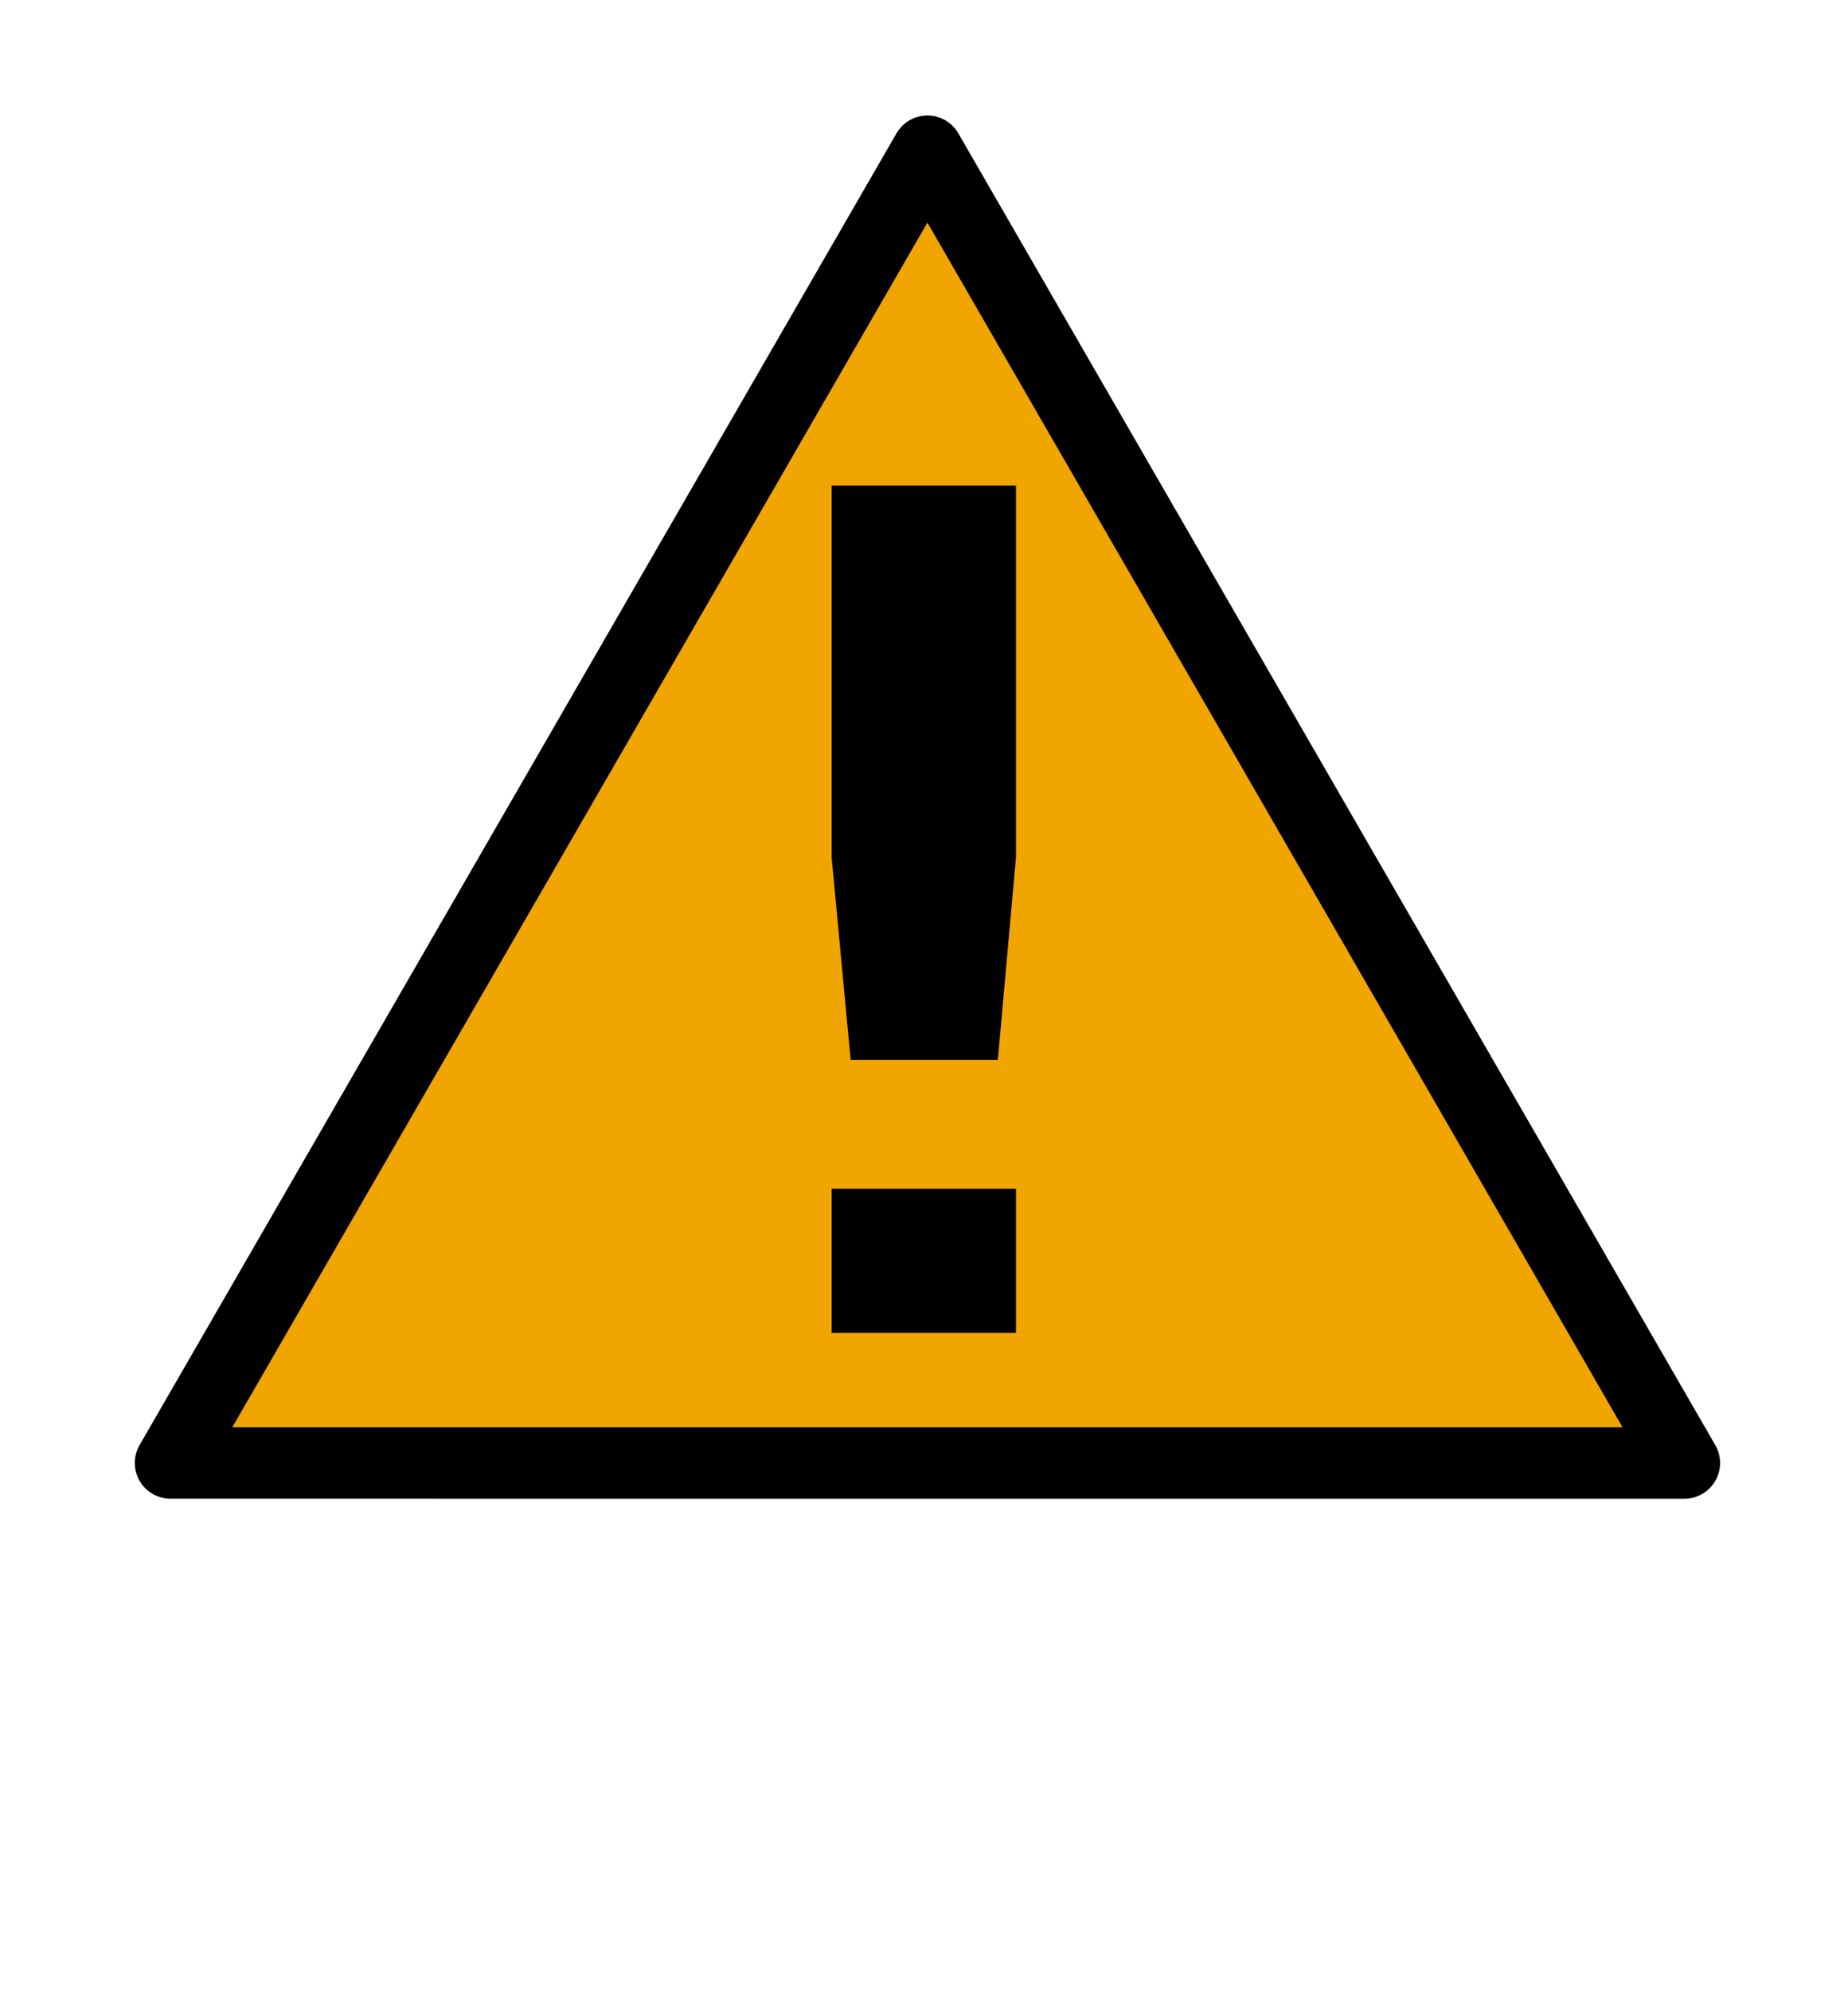 <?xml version="1.0" encoding="UTF-8" standalone="no"?>
<!-- Generator: Adobe Illustrator 9.0, SVG Export Plug-In  -->
<svg
   xmlns:dc="http://purl.org/dc/elements/1.1/"
   xmlns:cc="http://web.resource.org/cc/"
   xmlns:rdf="http://www.w3.org/1999/02/22-rdf-syntax-ns#"
   xmlns:svg="http://www.w3.org/2000/svg"
   xmlns="http://www.w3.org/2000/svg"
   xmlns:xlink="http://www.w3.org/1999/xlink"
   xmlns:sodipodi="http://sodipodi.sourceforge.net/DTD/sodipodi-0.dtd"
   xmlns:inkscape="http://www.inkscape.org/namespaces/inkscape"
   width="44.572pt"
   height="48pt"
   viewBox="0 0 44.572 48"
   xml:space="preserve"
   id="svg2"
   sodipodi:version="0.32"
   inkscape:version="0.44.1"
   sodipodi:docname="mime-inode:unknow.svg"
   sodipodi:docbase="/home/ihuhnix/.icons/amica/MIME"><defs
   id="defs69"><linearGradient
   inkscape:collect="always"
   id="linearGradient3392"><stop
     style="stop-color:black;stop-opacity:1;"
     offset="0"
     id="stop3394" /><stop
     style="stop-color:black;stop-opacity:0;"
     offset="1"
     id="stop3396" /></linearGradient>
		
		<radialGradient
   gradientUnits="userSpaceOnUse"
   fy="12.938"
   fx="18.586"
   r="20.591"
   cy="12.938"
   cx="18.586"
   id="aigrd5"
   gradientTransform="matrix(1.193,0,0,1.193,-2.401,-1.636)">
			<stop
   id="stop50"
   style="stop-color:#00ffff;stop-opacity:1;"
   offset="0" /><stop
   offset="0.5"
   style="stop-color:#ffff00;stop-opacity:1;"
   id="stop3159" />
			<stop
   id="stop52"
   style="stop-color:#ff0000;stop-opacity:1;"
   offset="1" />
		</radialGradient>
		
		
		
		
	<linearGradient
   gradientTransform="translate(0,2)"
   gradientUnits="userSpaceOnUse"
   y2="25.757"
   x2="24.848"
   y1="28.908"
   x1="24.848"
   id="linearGradient2922"
   xlink:href="#linearGradient2916"
   inkscape:collect="always" /><linearGradient
   gradientTransform="translate(0,2)"
   gradientUnits="userSpaceOnUse"
   y2="20.903"
   x2="22.971"
   y1="27.658"
   x1="22.101"
   id="linearGradient2910"
   xlink:href="#linearGradient2902"
   inkscape:collect="always" /><linearGradient
   gradientUnits="userSpaceOnUse"
   y2="37.996"
   x2="21.938"
   y1="39"
   x1="21.938"
   id="linearGradient2992"
   xlink:href="#linearGradient2986"
   inkscape:collect="always" /><linearGradient
   gradientTransform="translate(0,50)"
   y2="35.5"
   x2="-2.814"
   y1="43.573"
   x1="53.813"
   gradientUnits="userSpaceOnUse"
   id="linearGradient5655"
   xlink:href="#linearGradient2899"
   inkscape:collect="always" /><linearGradient
   gradientUnits="userSpaceOnUse"
   y2="34.046"
   x2="12.5"
   y1="43.188"
   x1="12.5"
   id="linearGradient2973"
   xlink:href="#linearGradient2967"
   inkscape:collect="always" /><linearGradient
   gradientTransform="matrix(0.707,0.528,-0.707,0.528,29.006,-24.092)"
   y2="30.359"
   x2="40.711"
   y1="30.555"
   x1="40.617"
   gradientUnits="userSpaceOnUse"
   id="linearGradient9654"
   xlink:href="#linearGradient8710"
   inkscape:collect="always" /><linearGradient
   gradientTransform="matrix(0.866,-0.5,0.5,0.866,-38.792,7.403)"
   y2="30.359"
   x2="40.711"
   y1="30.555"
   x1="40.617"
   gradientUnits="userSpaceOnUse"
   id="linearGradient9649"
   xlink:href="#linearGradient8710"
   inkscape:collect="always" /><linearGradient
   gradientTransform="matrix(0.603,-0.798,0.798,0.603,-41.126,44.628)"
   y2="30.359"
   x2="40.711"
   y1="30.555"
   x1="40.617"
   gradientUnits="userSpaceOnUse"
   id="linearGradient9605"
   xlink:href="#linearGradient8710"
   inkscape:collect="always" /><linearGradient
   gradientUnits="userSpaceOnUse"
   y2="30.359"
   x2="40.711"
   y1="30.555"
   x1="40.617"
   id="linearGradient8716"
   xlink:href="#linearGradient8710"
   inkscape:collect="always" /><radialGradient
   r="0.531"
   fy="30.574"
   fx="7.518"
   cy="30.574"
   cx="7.518"
   gradientTransform="matrix(1.662,0,0,1.614,-4.989,-18.656)"
   gradientUnits="userSpaceOnUse"
   id="radialGradient8682"
   xlink:href="#linearGradient8613"
   inkscape:collect="always" /><radialGradient
   r="0.531"
   fy="30.338"
   fx="7.489"
   cy="30.338"
   cx="7.489"
   gradientTransform="matrix(1.662,0,0,1.614,-4.989,-18.656)"
   gradientUnits="userSpaceOnUse"
   id="radialGradient8680"
   xlink:href="#linearGradient9641"
   inkscape:collect="always" /><radialGradient
   r="0.531"
   fy="30.574"
   fx="7.518"
   cy="30.574"
   cx="7.518"
   gradientTransform="matrix(1.662,0,0,1.614,-4.989,-18.656)"
   gradientUnits="userSpaceOnUse"
   id="radialGradient8678"
   xlink:href="#linearGradient8613"
   inkscape:collect="always" /><radialGradient
   r="0.531"
   fy="30.361"
   fx="7.479"
   cy="30.361"
   cx="7.479"
   gradientTransform="matrix(1.662,0,0,1.614,-4.989,-18.656)"
   gradientUnits="userSpaceOnUse"
   id="radialGradient8676"
   xlink:href="#linearGradient8625"
   inkscape:collect="always" /><radialGradient
   r="0.531"
   fy="30.574"
   fx="7.518"
   cy="30.574"
   cx="7.518"
   gradientTransform="matrix(1.662,0,0,1.614,-4.989,-18.656)"
   gradientUnits="userSpaceOnUse"
   id="radialGradient8666"
   xlink:href="#linearGradient8613"
   inkscape:collect="always" /><radialGradient
   r="0.531"
   fy="30.308"
   fx="7.534"
   cy="30.308"
   cx="7.534"
   gradientTransform="matrix(1.569,0,0,1.523,-4.289,-15.921)"
   gradientUnits="userSpaceOnUse"
   id="radialGradient8664"
   xlink:href="#linearGradient9633"
   inkscape:collect="always" /><radialGradient
   r="0.531"
   fy="30.304"
   fx="7.519"
   cy="30.304"
   cx="7.519"
   gradientTransform="matrix(1.39,0,0,1.349,-2.92,-10.638)"
   gradientUnits="userSpaceOnUse"
   id="radialGradient8623"
   xlink:href="#linearGradient9613"
   inkscape:collect="always" /><radialGradient
   gradientUnits="userSpaceOnUse"
   gradientTransform="matrix(1.662,0,0,1.614,-4.989,-18.656)"
   r="0.531"
   fy="30.574"
   fx="7.518"
   cy="30.574"
   cx="7.518"
   id="radialGradient8619"
   xlink:href="#linearGradient8613"
   inkscape:collect="always" /><linearGradient
   gradientUnits="userSpaceOnUse"
   y2="40.647"
   x2="18.498"
   y1="24.036"
   x1="20.304"
   id="linearGradient8603"
   xlink:href="#linearGradient5690"
   inkscape:collect="always" /><linearGradient
   y2="31.22"
   x2="32.043"
   y1="12.669"
   x1="27.058"
   gradientUnits="userSpaceOnUse"
   id="linearGradient7658"
   xlink:href="#linearGradient2839"
   inkscape:collect="always" /><linearGradient
   gradientUnits="userSpaceOnUse"
   y2="6.831"
   x2="25.818"
   y1="36.638"
   x1="24"
   id="linearGradient5865"
   xlink:href="#linearGradient8631"
   inkscape:collect="always" /><linearGradient
   gradientTransform="matrix(0.94,0,0,0.932,1.332,1.402)"
   y2="12.143"
   x2="22.212"
   y1="25.461"
   x1="18.049"
   gradientUnits="userSpaceOnUse"
   id="linearGradient5790"
   xlink:href="#linearGradient2064"
   inkscape:collect="always" /><radialGradient
   gradientUnits="userSpaceOnUse"
   gradientTransform="matrix(1.033,-0.596,0.575,0.996,-12.235,11.554)"
   r="21.98"
   fy="16.48"
   fx="25.252"
   cy="16.48"
   cx="25.252"
   id="radialGradient5748"
   xlink:href="#linearGradient5740"
   inkscape:collect="always" /><linearGradient
   y2="36.377"
   x2="20.329"
   y1="33.062"
   x1="15.335"
   gradientTransform="matrix(0.46,0,-0.391,1.37,40.625,-13.299)"
   gradientUnits="userSpaceOnUse"
   id="linearGradient4715"
   xlink:href="#linearGradient2909"
   inkscape:collect="always" /><linearGradient
   y2="36.377"
   x2="20.329"
   y1="33.062"
   x1="15.335"
   gradientTransform="matrix(1,0,0,1.423,-0.875,-15.046)"
   gradientUnits="userSpaceOnUse"
   id="linearGradient4713"
   xlink:href="#linearGradient2909"
   inkscape:collect="always" /><linearGradient
   y2="36.377"
   x2="20.329"
   y1="33.062"
   x1="15.335"
   gradientTransform="matrix(1,0,0,1.423,10.5,-14.957)"
   gradientUnits="userSpaceOnUse"
   id="linearGradient4711"
   xlink:href="#linearGradient2909"
   inkscape:collect="always" /><linearGradient
   y2="13.979"
   x2="9.899"
   y1="20"
   x1="9.899"
   gradientTransform="matrix(2.048,0,0,2.068,1.348,6.674)"
   gradientUnits="userSpaceOnUse"
   id="linearGradient4704"
   xlink:href="#linearGradient2900"
   inkscape:collect="always" /><radialGradient
   r="2"
   fy="17"
   fx="0"
   cy="17"
   cx="0"
   gradientTransform="matrix(4.096,0,0,3.101,38.21,-10.9)"
   gradientUnits="userSpaceOnUse"
   id="radialGradient4702"
   xlink:href="#linearGradient2886"
   inkscape:collect="always" /><radialGradient
   r="2"
   fy="17"
   fx="0"
   cy="17"
   cx="0"
   gradientTransform="matrix(4.096,0,0,3.101,-9.539,-94.543)"
   gradientUnits="userSpaceOnUse"
   id="radialGradient4700"
   xlink:href="#linearGradient2886"
   inkscape:collect="always" /><linearGradient
   gradientTransform="matrix(1,0,0,0.996,0,-3.931)"
   gradientUnits="userSpaceOnUse"
   y2="14.998"
   x2="24.999"
   y1="35.355"
   x1="24.749"
   id="linearGradient3474"
   xlink:href="#linearGradient3468"
   inkscape:collect="always" /><linearGradient
   id="linearGradient2886"
   inkscape:collect="always"><stop
     id="stop2888"
     offset="0"
     style="stop-color:black;stop-opacity:1;" /><stop
     id="stop2890"
     offset="1"
     style="stop-color:black;stop-opacity:0;" /></linearGradient><linearGradient
   id="linearGradient2900"><stop
     id="stop2902"
     offset="0"
     style="stop-color:black;stop-opacity:0;" /><stop
     style="stop-color:black;stop-opacity:1;"
     offset="0.5"
     id="stop2908" /><stop
     id="stop2904"
     offset="1"
     style="stop-color:black;stop-opacity:0;" /></linearGradient><linearGradient
   id="linearGradient2839"><stop
     id="stop2841"
     offset="0"
     style="stop-color:white;stop-opacity:0.258;" /><stop
     style="stop-color:white;stop-opacity:1;"
     offset="0.547"
     id="stop2847" /><stop
     id="stop2849"
     offset="0.662"
     style="stop-color:white;stop-opacity:0.247;" /><stop
     style="stop-color:white;stop-opacity:0.835;"
     offset="0.875"
     id="stop2851" /><stop
     id="stop2843"
     offset="1"
     style="stop-color:white;stop-opacity:0;" /></linearGradient><linearGradient
   id="linearGradient2909"><stop
     id="stop2911"
     offset="0"
     style="stop-color:white;stop-opacity:0;" /><stop
     style="stop-color:white;stop-opacity:1;"
     offset="0.5"
     id="stop2917" /><stop
     id="stop2913"
     offset="1"
     style="stop-color:white;stop-opacity:0;" /></linearGradient><linearGradient
   id="linearGradient3468"><stop
     id="stop3470"
     offset="0"
     style="stop-color:#fdfdfc;stop-opacity:1" /><stop
     id="stop3472"
     offset="1"
     style="stop-color:white;stop-opacity:0.371" /></linearGradient><linearGradient
   id="linearGradient2899"><stop
     style="stop-color:#555753;stop-opacity:1"
     offset="0"
     id="stop2901" /><stop
     style="stop-color:#2e3436;stop-opacity:1"
     offset="1"
     id="stop2903" /></linearGradient><linearGradient
   id="linearGradient5690"><stop
     id="stop5692"
     offset="0"
     style="stop-color:white;stop-opacity:1;" /><stop
     id="stop5694"
     offset="1"
     style="stop-color:#888a85;stop-opacity:0.598" /></linearGradient><linearGradient
   id="linearGradient5740"><stop
     id="stop5742"
     offset="0"
     style="stop-color:#d0d0cb;stop-opacity:1;" /><stop
     id="stop5744"
     offset="1"
     style="stop-color:#babdb6;stop-opacity:1" /></linearGradient><linearGradient
   id="linearGradient8613"><stop
     id="stop8615"
     offset="0"
     style="stop-color:#babdb6;stop-opacity:1" /><stop
     id="stop8617"
     offset="1"
     style="stop-color:#2e3436;stop-opacity:1" /></linearGradient><linearGradient
   id="linearGradient8625"><stop
     style="stop-color:white;stop-opacity:1"
     offset="0"
     id="stop8627" /><stop
     style="stop-color:#babdb6;stop-opacity:1"
     offset="1"
     id="stop8629" /></linearGradient><linearGradient
   id="linearGradient8631"><stop
     style="stop-color:#eeeeec;stop-opacity:1"
     offset="0"
     id="stop8633" /><stop
     id="stop8637"
     offset="0.2"
     style="stop-color:#eeeeec;stop-opacity:1;" /><stop
     style="stop-color:#babdb6;stop-opacity:1"
     offset="1"
     id="stop8635" /></linearGradient><linearGradient
   id="linearGradient8710"><stop
     id="stop8712"
     offset="0"
     style="stop-color:black;stop-opacity:1;" /><stop
     id="stop8714"
     offset="1"
     style="stop-color:white;stop-opacity:1;" /></linearGradient><linearGradient
   id="linearGradient9613"><stop
     id="stop9615"
     offset="0"
     style="stop-color:white;stop-opacity:1" /><stop
     style="stop-color:white;stop-opacity:1;"
     offset="0.5"
     id="stop9619" /><stop
     id="stop9617"
     offset="1"
     style="stop-color:#cccfca;stop-opacity:1" /></linearGradient><linearGradient
   id="linearGradient9633"><stop
     id="stop9635"
     offset="0"
     style="stop-color:#eeeeec;stop-opacity:1" /><stop
     id="stop9639"
     offset="1"
     style="stop-color:#888a85;stop-opacity:1" /></linearGradient><linearGradient
   id="linearGradient9641"><stop
     id="stop9643"
     offset="0"
     style="stop-color:white;stop-opacity:1" /><stop
     id="stop9645"
     offset="1"
     style="stop-color:#888a85;stop-opacity:1" /></linearGradient><linearGradient
   id="linearGradient2064"><stop
     style="stop-color:white;stop-opacity:1;"
     offset="0"
     id="stop2066" /><stop
     id="stop2070"
     offset="0.5"
     style="stop-color:#555753;stop-opacity:0.6;" /><stop
     style="stop-color:#555753;stop-opacity:0;"
     offset="1"
     id="stop2068" /></linearGradient><linearGradient
   id="linearGradient2967"
   inkscape:collect="always"><stop
     id="stop2969"
     offset="0"
     style="stop-color:white;stop-opacity:1;" /><stop
     id="stop2971"
     offset="1"
     style="stop-color:white;stop-opacity:0;" /></linearGradient><linearGradient
   id="linearGradient2986"
   inkscape:collect="always"><stop
     id="stop2988"
     offset="0"
     style="stop-color:black;stop-opacity:1;" /><stop
     id="stop2990"
     offset="1"
     style="stop-color:black;stop-opacity:0;" /></linearGradient><linearGradient
   id="linearGradient2902"
   inkscape:collect="always"><stop
     id="stop2905"
     offset="0"
     style="stop-color:black;stop-opacity:1;" /><stop
     id="stop2907"
     offset="1"
     style="stop-color:black;stop-opacity:0;" /></linearGradient><linearGradient
   id="linearGradient2916"
   inkscape:collect="always"><stop
     id="stop2918"
     offset="0"
     style="stop-color:white;stop-opacity:1;" /><stop
     id="stop2920"
     offset="1"
     style="stop-color:white;stop-opacity:0;" /></linearGradient><radialGradient
   inkscape:collect="always"
   xlink:href="#linearGradient5740"
   id="radialGradient2140"
   gradientUnits="userSpaceOnUse"
   gradientTransform="matrix(1.033,-0.596,0.575,0.996,-12.235,11.554)"
   cx="25.252"
   cy="16.48"
   fx="25.252"
   fy="16.48"
   r="21.98" /><linearGradient
   inkscape:collect="always"
   xlink:href="#linearGradient2064"
   id="linearGradient2146"
   gradientUnits="userSpaceOnUse"
   gradientTransform="matrix(0.94,0,0,0.932,1.332,1.402)"
   x1="18.049"
   y1="25.461"
   x2="22.212"
   y2="12.143" /><linearGradient
   inkscape:collect="always"
   xlink:href="#linearGradient3468"
   id="linearGradient2148"
   gradientUnits="userSpaceOnUse"
   gradientTransform="matrix(1,0,0,0.996,0,-3.931)"
   x1="24.749"
   y1="35.355"
   x2="24.999"
   y2="14.998" /><linearGradient
   inkscape:collect="always"
   xlink:href="#linearGradient8631"
   id="linearGradient2150"
   gradientUnits="userSpaceOnUse"
   x1="24"
   y1="36.638"
   x2="25.818"
   y2="6.831" /><linearGradient
   inkscape:collect="always"
   xlink:href="#linearGradient8710"
   id="linearGradient2168"
   gradientUnits="userSpaceOnUse"
   x1="40.617"
   y1="30.555"
   x2="40.711"
   y2="30.359" /><linearGradient
   inkscape:collect="always"
   xlink:href="#linearGradient8710"
   id="linearGradient2170"
   gradientUnits="userSpaceOnUse"
   gradientTransform="matrix(0.603,-0.798,0.798,0.603,-41.126,44.628)"
   x1="40.617"
   y1="30.555"
   x2="40.711"
   y2="30.359" /><linearGradient
   inkscape:collect="always"
   xlink:href="#linearGradient8710"
   id="linearGradient2172"
   gradientUnits="userSpaceOnUse"
   gradientTransform="matrix(0.866,-0.5,0.5,0.866,-38.792,7.403)"
   x1="40.617"
   y1="30.555"
   x2="40.711"
   y2="30.359" /><linearGradient
   inkscape:collect="always"
   xlink:href="#linearGradient8710"
   id="linearGradient2174"
   gradientUnits="userSpaceOnUse"
   gradientTransform="matrix(0.707,0.528,-0.707,0.528,29.006,-24.092)"
   x1="40.617"
   y1="30.555"
   x2="40.711"
   y2="30.359" /><linearGradient
   inkscape:collect="always"
   xlink:href="#linearGradient2986"
   id="linearGradient2176"
   gradientUnits="userSpaceOnUse"
   x1="21.938"
   y1="39"
   x2="21.938"
   y2="37.996" /><linearGradient
   inkscape:collect="always"
   xlink:href="#linearGradient2902"
   id="linearGradient2178"
   gradientUnits="userSpaceOnUse"
   gradientTransform="translate(0,2)"
   x1="22.101"
   y1="27.658"
   x2="22.971"
   y2="20.903" /><linearGradient
   inkscape:collect="always"
   xlink:href="#linearGradient2916"
   id="linearGradient2180"
   gradientUnits="userSpaceOnUse"
   gradientTransform="translate(0,2)"
   x1="24.848"
   y1="28.908"
   x2="24.848"
   y2="25.757" /><linearGradient
   inkscape:collect="always"
   xlink:href="#linearGradient2916"
   id="linearGradient2183"
   gradientUnits="userSpaceOnUse"
   gradientTransform="matrix(0.94,0,0,0.94,-2.006734e-2,1.127)"
   x1="24.848"
   y1="28.908"
   x2="24.848"
   y2="25.757" /><linearGradient
   inkscape:collect="always"
   xlink:href="#linearGradient8710"
   id="linearGradient2198"
   gradientUnits="userSpaceOnUse"
   gradientTransform="matrix(0.567,-0.75,0.75,0.567,-38.697,41.217)"
   x1="40.617"
   y1="30.555"
   x2="40.711"
   y2="30.359" /><linearGradient
   inkscape:collect="always"
   xlink:href="#linearGradient2064"
   id="linearGradient2223"
   gradientUnits="userSpaceOnUse"
   gradientTransform="matrix(0.884,0,0,0.876,1.232,0.565)"
   x1="18.049"
   y1="25.461"
   x2="22.212"
   y2="12.143" /><linearGradient
   inkscape:collect="always"
   xlink:href="#linearGradient8613"
   id="linearGradient3186"
   x1="51.741"
   y1="24.799"
   x2="79.015"
   y2="24.799"
   gradientUnits="userSpaceOnUse"
   gradientTransform="matrix(1.115,0,0,1.115,-50.304,-2.856)" /><linearGradient
   inkscape:collect="always"
   xlink:href="#linearGradient8613"
   id="linearGradient3197"
   x1="-19.399"
   y1="13.736"
   x2="-7.336"
   y2="13.736"
   gradientUnits="userSpaceOnUse" /><linearGradient
   inkscape:collect="always"
   xlink:href="#linearGradient2986"
   id="linearGradient3227"
   x1="10.364"
   y1="31.34"
   x2="31.757"
   y2="31.34"
   gradientUnits="userSpaceOnUse"
   gradientTransform="matrix(0.533,0,0,0.533,4.842,13.552)" /><linearGradient
   inkscape:collect="always"
   xlink:href="#linearGradient8710"
   id="linearGradient3237"
   x1="-27.114"
   y1="15.927"
   x2="-23.648"
   y2="15.927"
   gradientUnits="userSpaceOnUse"
   gradientTransform="matrix(0.53,0,0,0.53,22.188,1.105)" /><linearGradient
   inkscape:collect="always"
   xlink:href="#linearGradient8710"
   id="linearGradient3241"
   gradientUnits="userSpaceOnUse"
   gradientTransform="matrix(0.53,0,0,0.53,25.388,1.105)"
   x1="-27.114"
   y1="15.927"
   x2="-23.648"
   y2="15.927" /><linearGradient
   inkscape:collect="always"
   xlink:href="#linearGradient8710"
   id="linearGradient3245"
   gradientUnits="userSpaceOnUse"
   gradientTransform="matrix(0.53,0,0,0.53,28.588,1.105)"
   x1="-27.114"
   y1="15.927"
   x2="-23.648"
   y2="15.927" /><linearGradient
   inkscape:collect="always"
   xlink:href="#linearGradient8710"
   id="linearGradient3249"
   gradientUnits="userSpaceOnUse"
   gradientTransform="matrix(0.53,0,0,0.53,31.788,1.105)"
   x1="-27.114"
   y1="15.927"
   x2="-23.648"
   y2="15.927" /><linearGradient
   inkscape:collect="always"
   xlink:href="#linearGradient8710"
   id="linearGradient3253"
   gradientUnits="userSpaceOnUse"
   gradientTransform="matrix(0.53,0,0,0.53,34.988,1.105)"
   x1="-27.114"
   y1="15.927"
   x2="-23.648"
   y2="15.927" /><linearGradient
   inkscape:collect="always"
   xlink:href="#linearGradient8710"
   id="linearGradient3257"
   gradientUnits="userSpaceOnUse"
   gradientTransform="matrix(0.53,0,0,0.53,38.188,1.105)"
   x1="-27.114"
   y1="15.927"
   x2="-23.648"
   y2="15.927" /><linearGradient
   inkscape:collect="always"
   xlink:href="#linearGradient8710"
   id="linearGradient3261"
   gradientUnits="userSpaceOnUse"
   gradientTransform="matrix(0.53,0,0,0.53,41.388,1.105)"
   x1="-27.114"
   y1="15.927"
   x2="-23.648"
   y2="15.927" /><linearGradient
   inkscape:collect="always"
   xlink:href="#linearGradient8710"
   id="linearGradient3265"
   gradientUnits="userSpaceOnUse"
   gradientTransform="matrix(0.53,0,0,0.53,44.588,1.105)"
   x1="-27.114"
   y1="15.927"
   x2="-23.648"
   y2="15.927" /><linearGradient
   inkscape:collect="always"
   xlink:href="#linearGradient8710"
   id="linearGradient3295"
   gradientUnits="userSpaceOnUse"
   gradientTransform="matrix(0.53,0,0,0.53,44.588,1.105)"
   x1="-27.114"
   y1="15.927"
   x2="-23.648"
   y2="15.927" /><linearGradient
   inkscape:collect="always"
   xlink:href="#linearGradient8710"
   id="linearGradient3297"
   gradientUnits="userSpaceOnUse"
   gradientTransform="matrix(0.53,0,0,0.53,41.388,1.105)"
   x1="-27.114"
   y1="15.927"
   x2="-23.648"
   y2="15.927" /><linearGradient
   inkscape:collect="always"
   xlink:href="#linearGradient8710"
   id="linearGradient3299"
   gradientUnits="userSpaceOnUse"
   gradientTransform="matrix(0.53,0,0,0.53,38.188,1.105)"
   x1="-27.114"
   y1="15.927"
   x2="-23.648"
   y2="15.927" /><linearGradient
   inkscape:collect="always"
   xlink:href="#linearGradient8710"
   id="linearGradient3301"
   gradientUnits="userSpaceOnUse"
   gradientTransform="matrix(0.53,0,0,0.53,34.988,1.105)"
   x1="-27.114"
   y1="15.927"
   x2="-23.648"
   y2="15.927" /><linearGradient
   inkscape:collect="always"
   xlink:href="#linearGradient8710"
   id="linearGradient3303"
   gradientUnits="userSpaceOnUse"
   gradientTransform="matrix(0.53,0,0,0.53,31.788,1.105)"
   x1="-27.114"
   y1="15.927"
   x2="-23.648"
   y2="15.927" /><linearGradient
   inkscape:collect="always"
   xlink:href="#linearGradient8710"
   id="linearGradient3305"
   gradientUnits="userSpaceOnUse"
   gradientTransform="matrix(0.53,0,0,0.53,28.588,1.105)"
   x1="-27.114"
   y1="15.927"
   x2="-23.648"
   y2="15.927" /><linearGradient
   inkscape:collect="always"
   xlink:href="#linearGradient8710"
   id="linearGradient3307"
   gradientUnits="userSpaceOnUse"
   gradientTransform="matrix(0.53,0,0,0.53,25.388,1.105)"
   x1="-27.114"
   y1="15.927"
   x2="-23.648"
   y2="15.927" /><linearGradient
   inkscape:collect="always"
   xlink:href="#linearGradient8710"
   id="linearGradient3309"
   gradientUnits="userSpaceOnUse"
   gradientTransform="matrix(0.53,0,0,0.53,22.188,1.105)"
   x1="-27.114"
   y1="15.927"
   x2="-23.648"
   y2="15.927" /><linearGradient
   inkscape:collect="always"
   xlink:href="#linearGradient8710"
   id="linearGradient3329"
   gradientUnits="userSpaceOnUse"
   gradientTransform="matrix(0.53,0,0,0.53,44.588,1.105)"
   x1="-27.114"
   y1="15.927"
   x2="-23.648"
   y2="15.927" /><linearGradient
   inkscape:collect="always"
   xlink:href="#linearGradient8710"
   id="linearGradient3331"
   gradientUnits="userSpaceOnUse"
   gradientTransform="matrix(0.53,0,0,0.53,41.388,1.105)"
   x1="-27.114"
   y1="15.927"
   x2="-23.648"
   y2="15.927" /><linearGradient
   inkscape:collect="always"
   xlink:href="#linearGradient8710"
   id="linearGradient3333"
   gradientUnits="userSpaceOnUse"
   gradientTransform="matrix(0.53,0,0,0.53,38.188,1.105)"
   x1="-27.114"
   y1="15.927"
   x2="-23.648"
   y2="15.927" /><linearGradient
   inkscape:collect="always"
   xlink:href="#linearGradient8710"
   id="linearGradient3335"
   gradientUnits="userSpaceOnUse"
   gradientTransform="matrix(0.53,0,0,0.53,34.988,1.105)"
   x1="-27.114"
   y1="15.927"
   x2="-23.648"
   y2="15.927" /><linearGradient
   inkscape:collect="always"
   xlink:href="#linearGradient8710"
   id="linearGradient3337"
   gradientUnits="userSpaceOnUse"
   gradientTransform="matrix(0.53,0,0,0.53,31.788,1.105)"
   x1="-27.114"
   y1="15.927"
   x2="-23.648"
   y2="15.927" /><linearGradient
   inkscape:collect="always"
   xlink:href="#linearGradient8710"
   id="linearGradient3339"
   gradientUnits="userSpaceOnUse"
   gradientTransform="matrix(0.53,0,0,0.53,28.588,1.105)"
   x1="-27.114"
   y1="15.927"
   x2="-23.648"
   y2="15.927" /><linearGradient
   inkscape:collect="always"
   xlink:href="#linearGradient8710"
   id="linearGradient3341"
   gradientUnits="userSpaceOnUse"
   gradientTransform="matrix(0.53,0,0,0.53,25.388,1.105)"
   x1="-27.114"
   y1="15.927"
   x2="-23.648"
   y2="15.927" /><linearGradient
   inkscape:collect="always"
   xlink:href="#linearGradient8710"
   id="linearGradient3343"
   gradientUnits="userSpaceOnUse"
   gradientTransform="matrix(0.53,0,0,0.53,22.188,1.105)"
   x1="-27.114"
   y1="15.927"
   x2="-23.648"
   y2="15.927" /><linearGradient
   inkscape:collect="always"
   xlink:href="#linearGradient8710"
   id="linearGradient3363"
   gradientUnits="userSpaceOnUse"
   gradientTransform="matrix(0.53,0,0,0.53,44.588,1.105)"
   x1="-27.114"
   y1="15.927"
   x2="-23.648"
   y2="15.927" /><linearGradient
   inkscape:collect="always"
   xlink:href="#linearGradient8710"
   id="linearGradient3365"
   gradientUnits="userSpaceOnUse"
   gradientTransform="matrix(0.53,0,0,0.53,41.388,1.105)"
   x1="-27.114"
   y1="15.927"
   x2="-23.648"
   y2="15.927" /><linearGradient
   inkscape:collect="always"
   xlink:href="#linearGradient8710"
   id="linearGradient3367"
   gradientUnits="userSpaceOnUse"
   gradientTransform="matrix(0.53,0,0,0.53,38.188,1.105)"
   x1="-27.114"
   y1="15.927"
   x2="-23.648"
   y2="15.927" /><linearGradient
   inkscape:collect="always"
   xlink:href="#linearGradient8710"
   id="linearGradient3369"
   gradientUnits="userSpaceOnUse"
   gradientTransform="matrix(0.53,0,0,0.53,34.988,1.105)"
   x1="-27.114"
   y1="15.927"
   x2="-23.648"
   y2="15.927" /><linearGradient
   inkscape:collect="always"
   xlink:href="#linearGradient8710"
   id="linearGradient3371"
   gradientUnits="userSpaceOnUse"
   gradientTransform="matrix(0.53,0,0,0.53,31.788,1.105)"
   x1="-27.114"
   y1="15.927"
   x2="-23.648"
   y2="15.927" /><linearGradient
   inkscape:collect="always"
   xlink:href="#linearGradient8710"
   id="linearGradient3373"
   gradientUnits="userSpaceOnUse"
   gradientTransform="matrix(0.53,0,0,0.53,28.588,1.105)"
   x1="-27.114"
   y1="15.927"
   x2="-23.648"
   y2="15.927" /><linearGradient
   inkscape:collect="always"
   xlink:href="#linearGradient8710"
   id="linearGradient3375"
   gradientUnits="userSpaceOnUse"
   gradientTransform="matrix(0.53,0,0,0.53,25.388,1.105)"
   x1="-27.114"
   y1="15.927"
   x2="-23.648"
   y2="15.927" /><linearGradient
   inkscape:collect="always"
   xlink:href="#linearGradient8710"
   id="linearGradient3377"
   gradientUnits="userSpaceOnUse"
   gradientTransform="matrix(0.53,0,0,0.53,22.188,1.105)"
   x1="-27.114"
   y1="15.927"
   x2="-23.648"
   y2="15.927" /><linearGradient
   inkscape:collect="always"
   xlink:href="#linearGradient2986"
   id="linearGradient3400"
   gradientUnits="userSpaceOnUse"
   gradientTransform="matrix(0.991,0,0,0.991,0.952,1.147)"
   x1="30.595"
   y1="30.851"
   x2="6.209"
   y2="29.262" /><linearGradient
   inkscape:collect="always"
   xlink:href="#linearGradient2900"
   id="linearGradient3402"
   gradientUnits="userSpaceOnUse"
   gradientTransform="matrix(1.115,0,0,1.115,56.907,7.255)"
   x1="-31.6"
   y1="13.348"
   x2="-9.533"
   y2="8.025" /><linearGradient
   inkscape:collect="always"
   xlink:href="#linearGradient3392"
   id="linearGradient3404"
   gradientUnits="userSpaceOnUse"
   x1="-23.991"
   y1="6.621"
   x2="-12.29"
   y2="4.528" /><linearGradient
   inkscape:collect="always"
   xlink:href="#linearGradient3392"
   id="linearGradient3406"
   gradientUnits="userSpaceOnUse"
   x1="-12.221"
   y1="8.123"
   x2="-31.457"
   y2="15.638" /></defs><sodipodi:namedview
   inkscape:window-height="576"
   inkscape:window-width="956"
   inkscape:pageshadow="2"
   inkscape:pageopacity="0.0"
   borderopacity="1.0"
   bordercolor="#666666"
   pagecolor="#ffffff"
   id="base"
   inkscape:zoom="3.6816699"
   inkscape:cx="29.433509"
   inkscape:cy="34.118877"
   inkscape:window-x="44"
   inkscape:window-y="22"
   inkscape:current-layer="svg2" />
	
	
	
<path
   sodipodi:type="star"
   style="fill:#f0a500;fill-opacity:1;stroke:black;stroke-width:1.25;stroke-linecap:round;stroke-linejoin:round;stroke-miterlimit:4;stroke-dasharray:none;stroke-opacity:1"
   id="path3544"
   sodipodi:sides="3"
   sodipodi:cx="10.43005"
   sodipodi:cy="29.747414"
   sodipodi:r1="15.304875"
   sodipodi:r2="7.6524377"
   sodipodi:arg1="-0.78539816"
   sodipodi:arg2="0.26179939"
   inkscape:flatsided="false"
   inkscape:rounded="0"
   inkscape:randomized="0"
   d="M 21.252,18.925 L 17.822,31.728 L 14.391,44.531 L 5.019,35.159 L -4.353,25.786 L 8.449,22.356 L 21.252,18.925 z "
   transform="matrix(0.974,-0.974,0.974,0.974,-16.764,5.911)" /><path
   transform="scale(1.265,0.79)"
   style="font-size:35.47px;font-style:normal;font-weight:normal;fill:black;fill-opacity:1;stroke:none;stroke-width:1px;stroke-linecap:butt;stroke-linejoin:miter;stroke-opacity:1;font-family:Bitstream Vera Sans"
   d="M 15.856,36.275 L 19.371,36.275 L 19.371,40.674 L 15.856,40.674 L 15.856,36.275 M 15.856,14.816 L 19.371,14.816 L 19.371,26.16 L 19.025,32.343 L 16.219,32.343 L 15.856,26.16 L 15.856,14.816"
   id="text3546" /></svg>